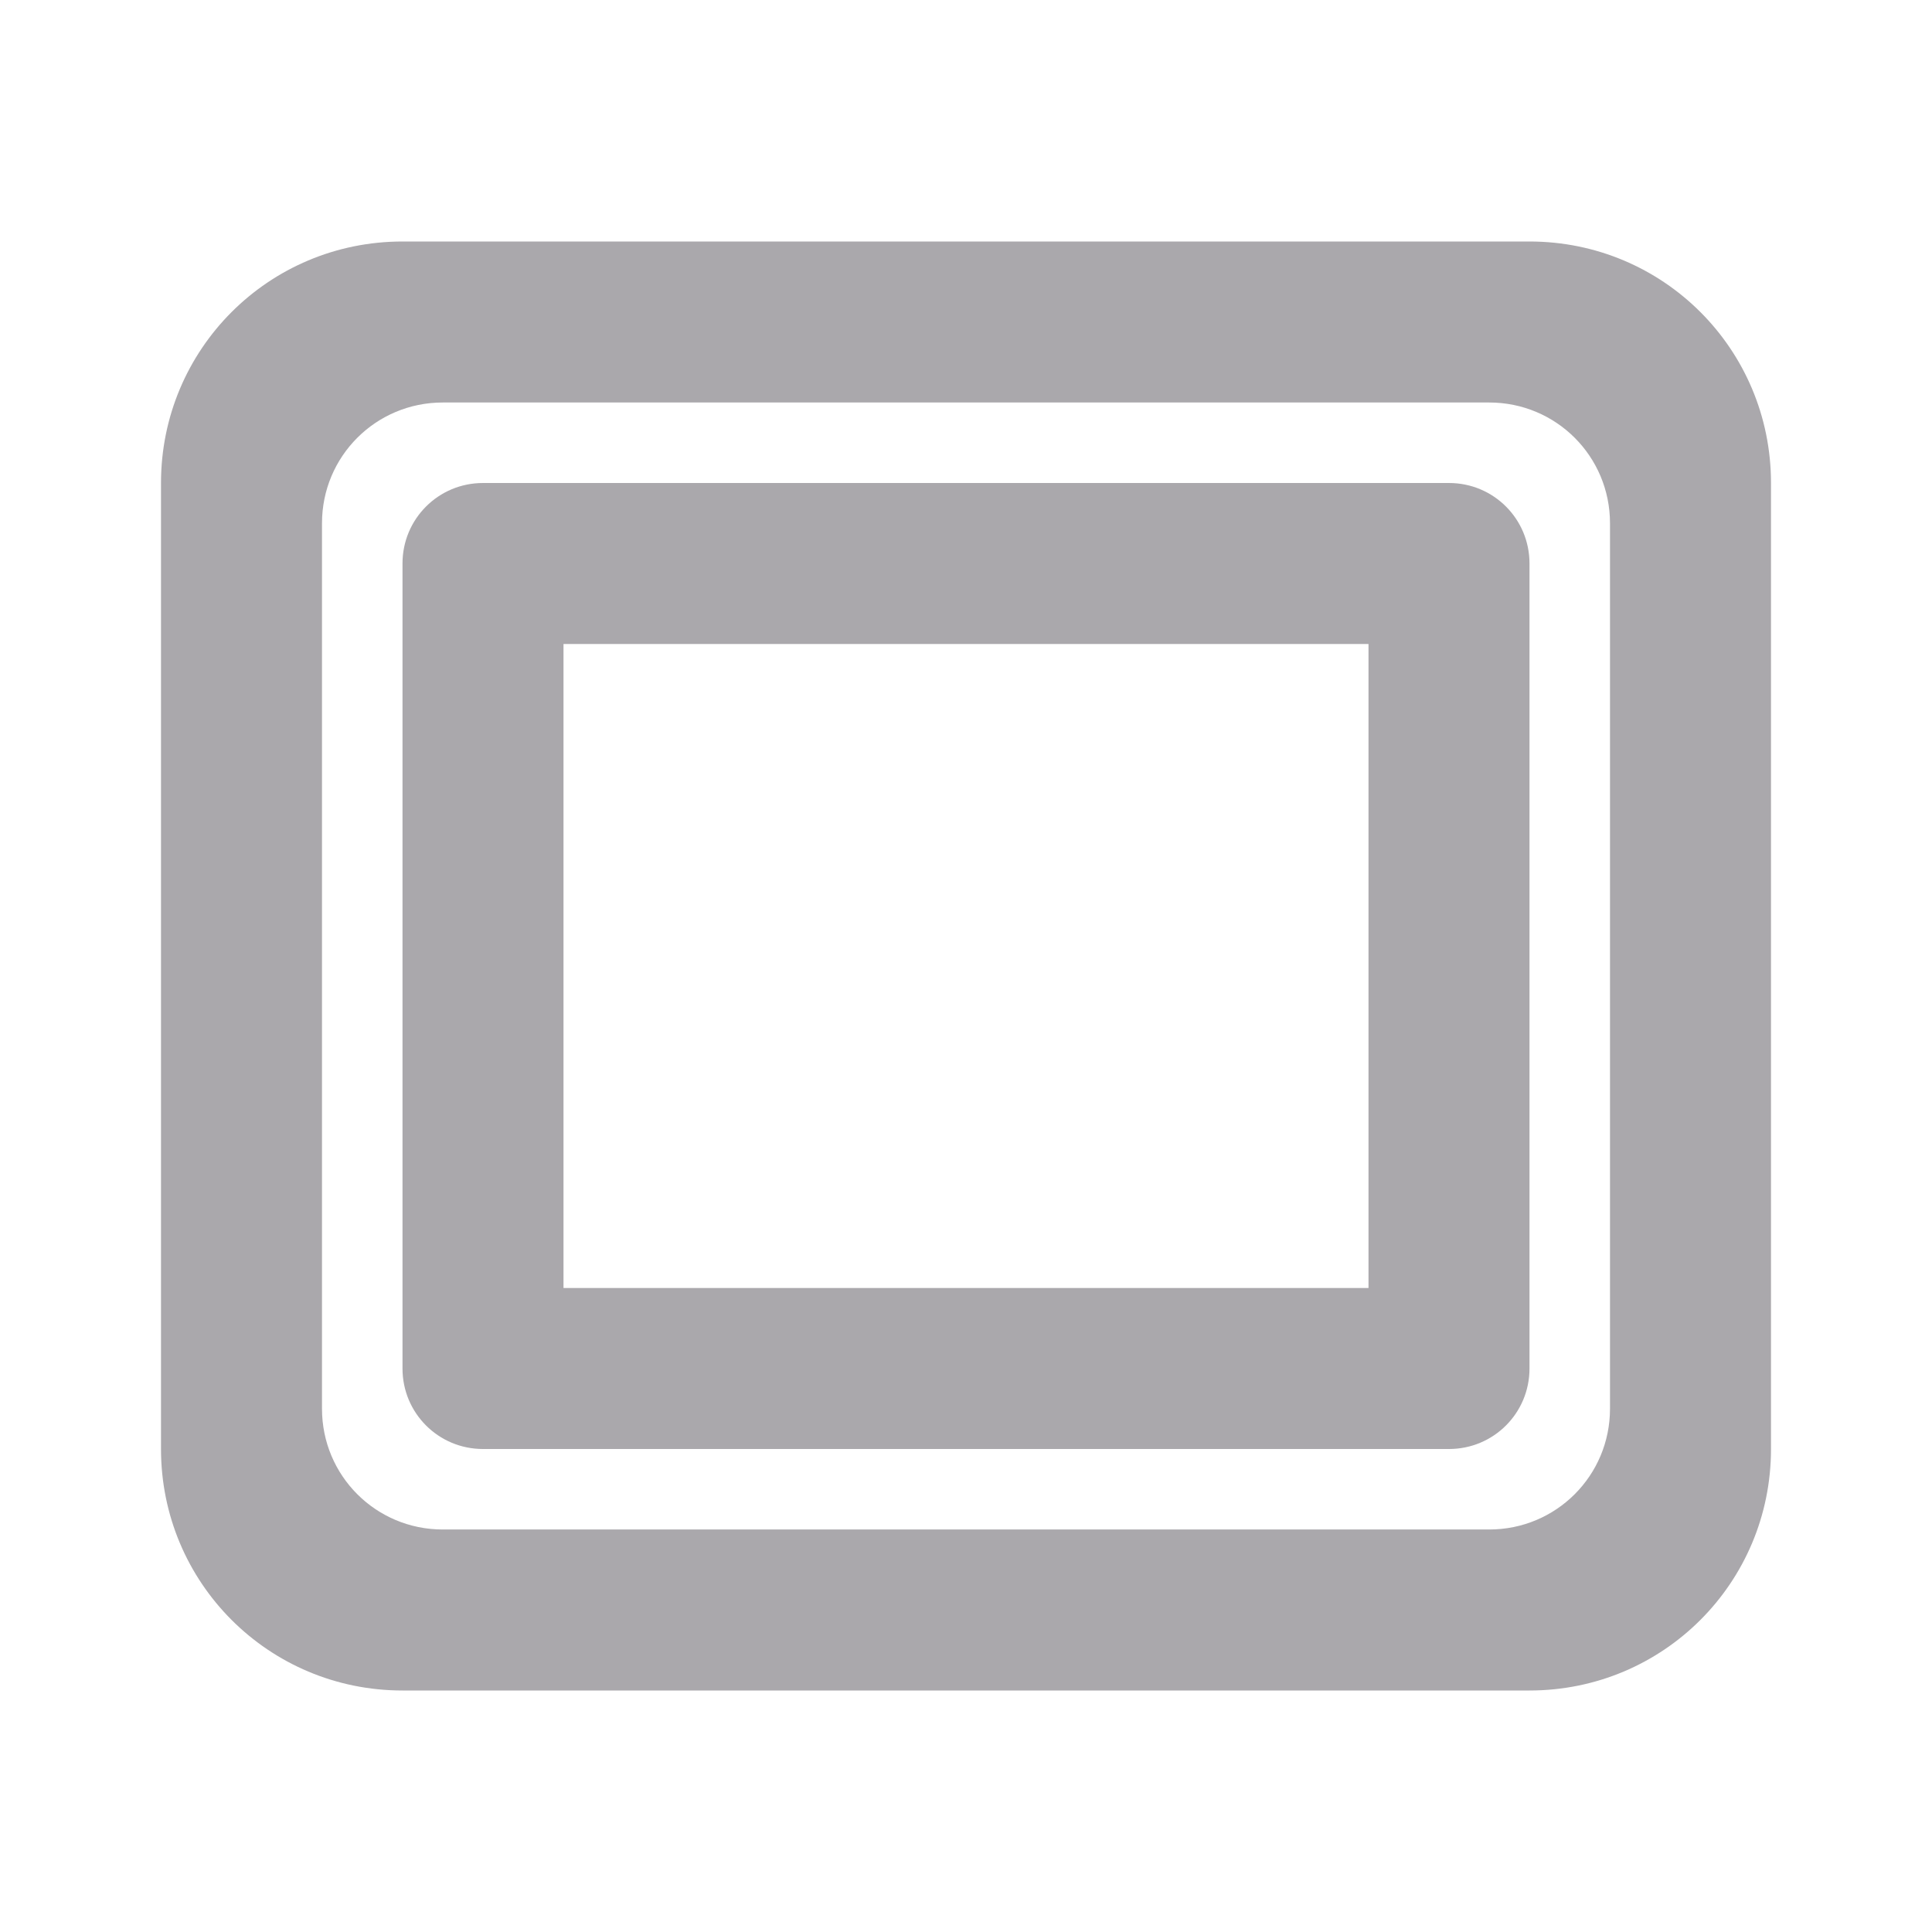 <svg viewBox="0 0 24 24" xmlns="http://www.w3.org/2000/svg"><g fill="#aaa8ac"><path d="m5 3c-1.662 0-3 1.338-3 3v12c0 1.662 1.338 3 3 3h14c1.662 0 3-1.338 3-3v-12c0-1.662-1.338-3-3-3zm.5 2h13c.831 0 1.5.669 1.5 1.5v11c0 .831-.669 1.5-1.5 1.5h-13c-.831 0-1.5-.669-1.5-1.5v-11c0-.831.669-1.5 1.5-1.5z"/><path d="m6 6c-.554 0-1 .446-1 1v10c0 .554.446 1 1 1h12c.554 0 1-.446 1-1v-10c0-.554-.446-1-1-1zm1 2h10v8h-10z"/></g></svg>